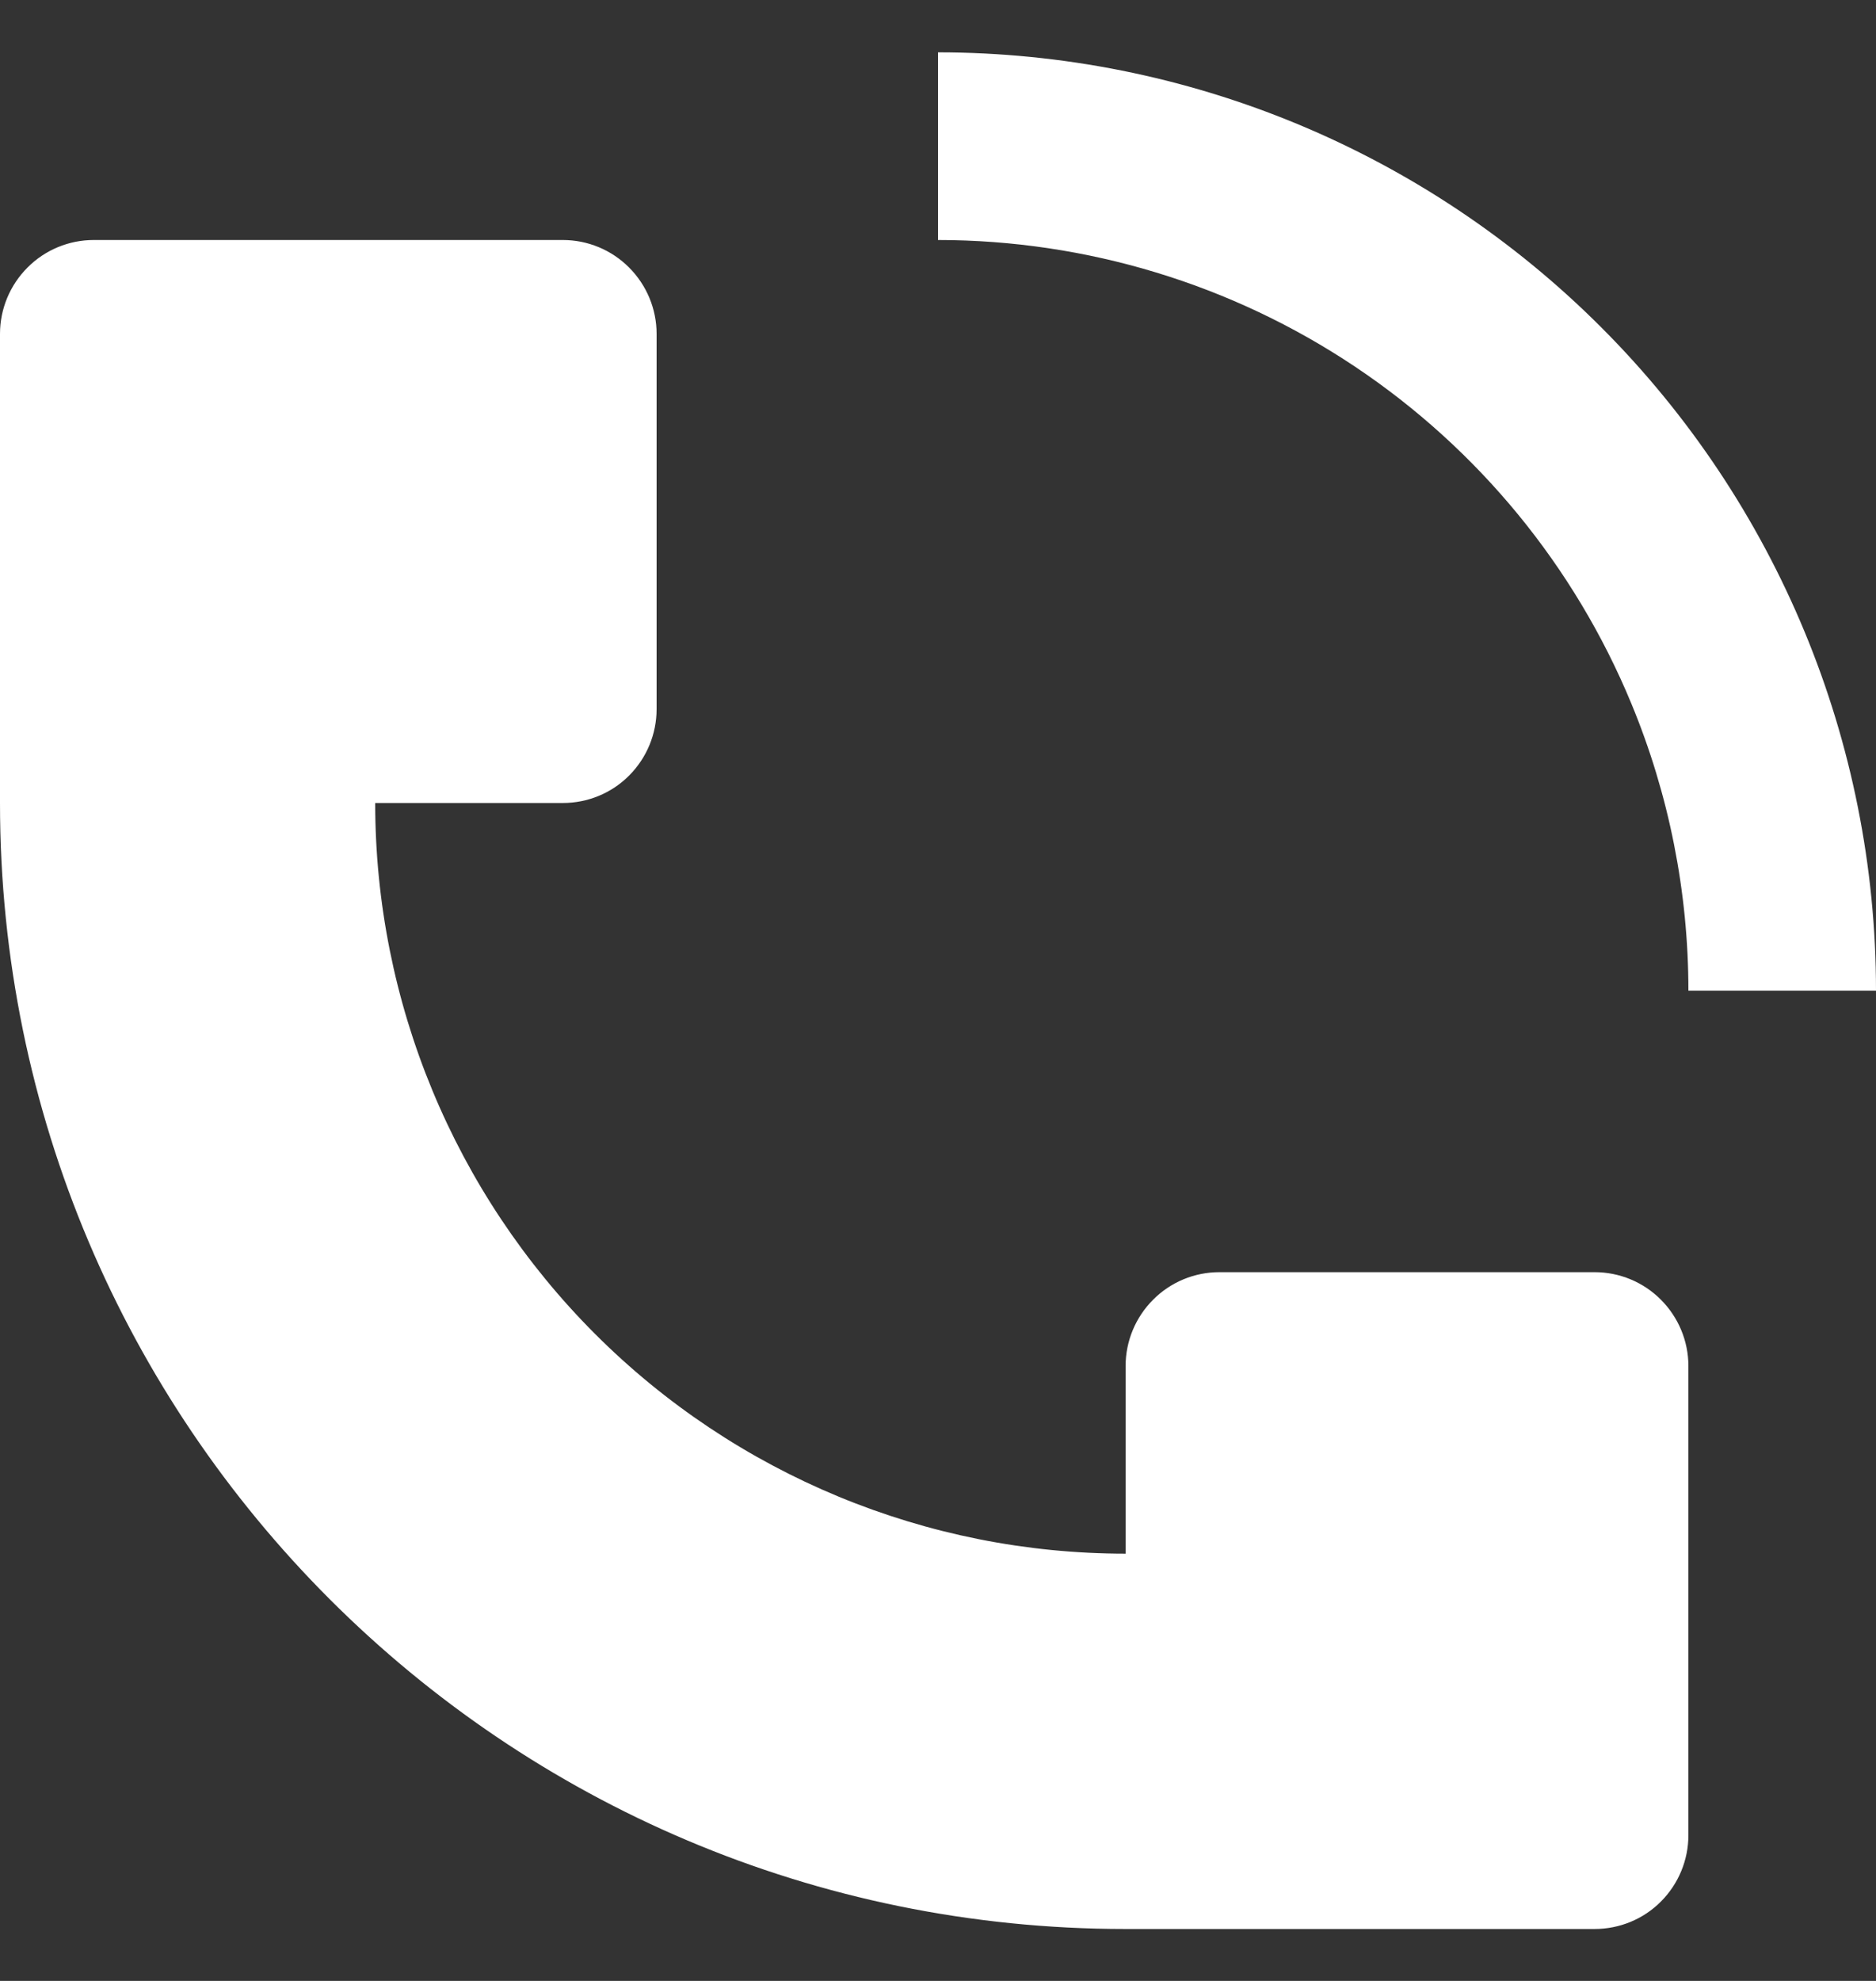 <svg width="18" height="19" viewBox="0 0 18 19" fill="none" xmlns="http://www.w3.org/2000/svg">
<rect x="0" y="0" width="18" height="19" fill="#333333" stroke="none"/>
<path d="M18 9.502C18 7.116 17.051 4.827 15.363 3.139C13.676 1.451 11.387 0.503 9 0.502V2.302C10.424 2.303 11.816 2.725 13 3.516C14.184 4.307 15.107 5.431 15.652 6.747C16.014 7.62 16.2 8.557 16.2 9.502H18ZM0 7.702V3.202C0 2.964 0.095 2.735 0.264 2.566C0.432 2.397 0.661 2.302 0.9 2.302H5.4C5.639 2.302 5.868 2.397 6.036 2.566C6.205 2.735 6.3 2.964 6.3 3.202V6.802C6.3 7.041 6.205 7.27 6.036 7.439C5.868 7.608 5.639 7.702 5.4 7.702H3.6C3.6 9.612 4.359 11.443 5.709 12.794C7.059 14.144 8.89 14.902 10.8 14.902V13.102C10.8 12.864 10.895 12.635 11.064 12.466C11.232 12.297 11.461 12.202 11.7 12.202H15.3C15.539 12.202 15.768 12.297 15.936 12.466C16.105 12.635 16.2 12.864 16.2 13.102V17.602C16.2 17.841 16.105 18.07 15.936 18.239C15.768 18.408 15.539 18.502 15.3 18.502H10.8C4.836 18.502 0 13.667 0 7.702Z" fill="white"/>
</svg>
